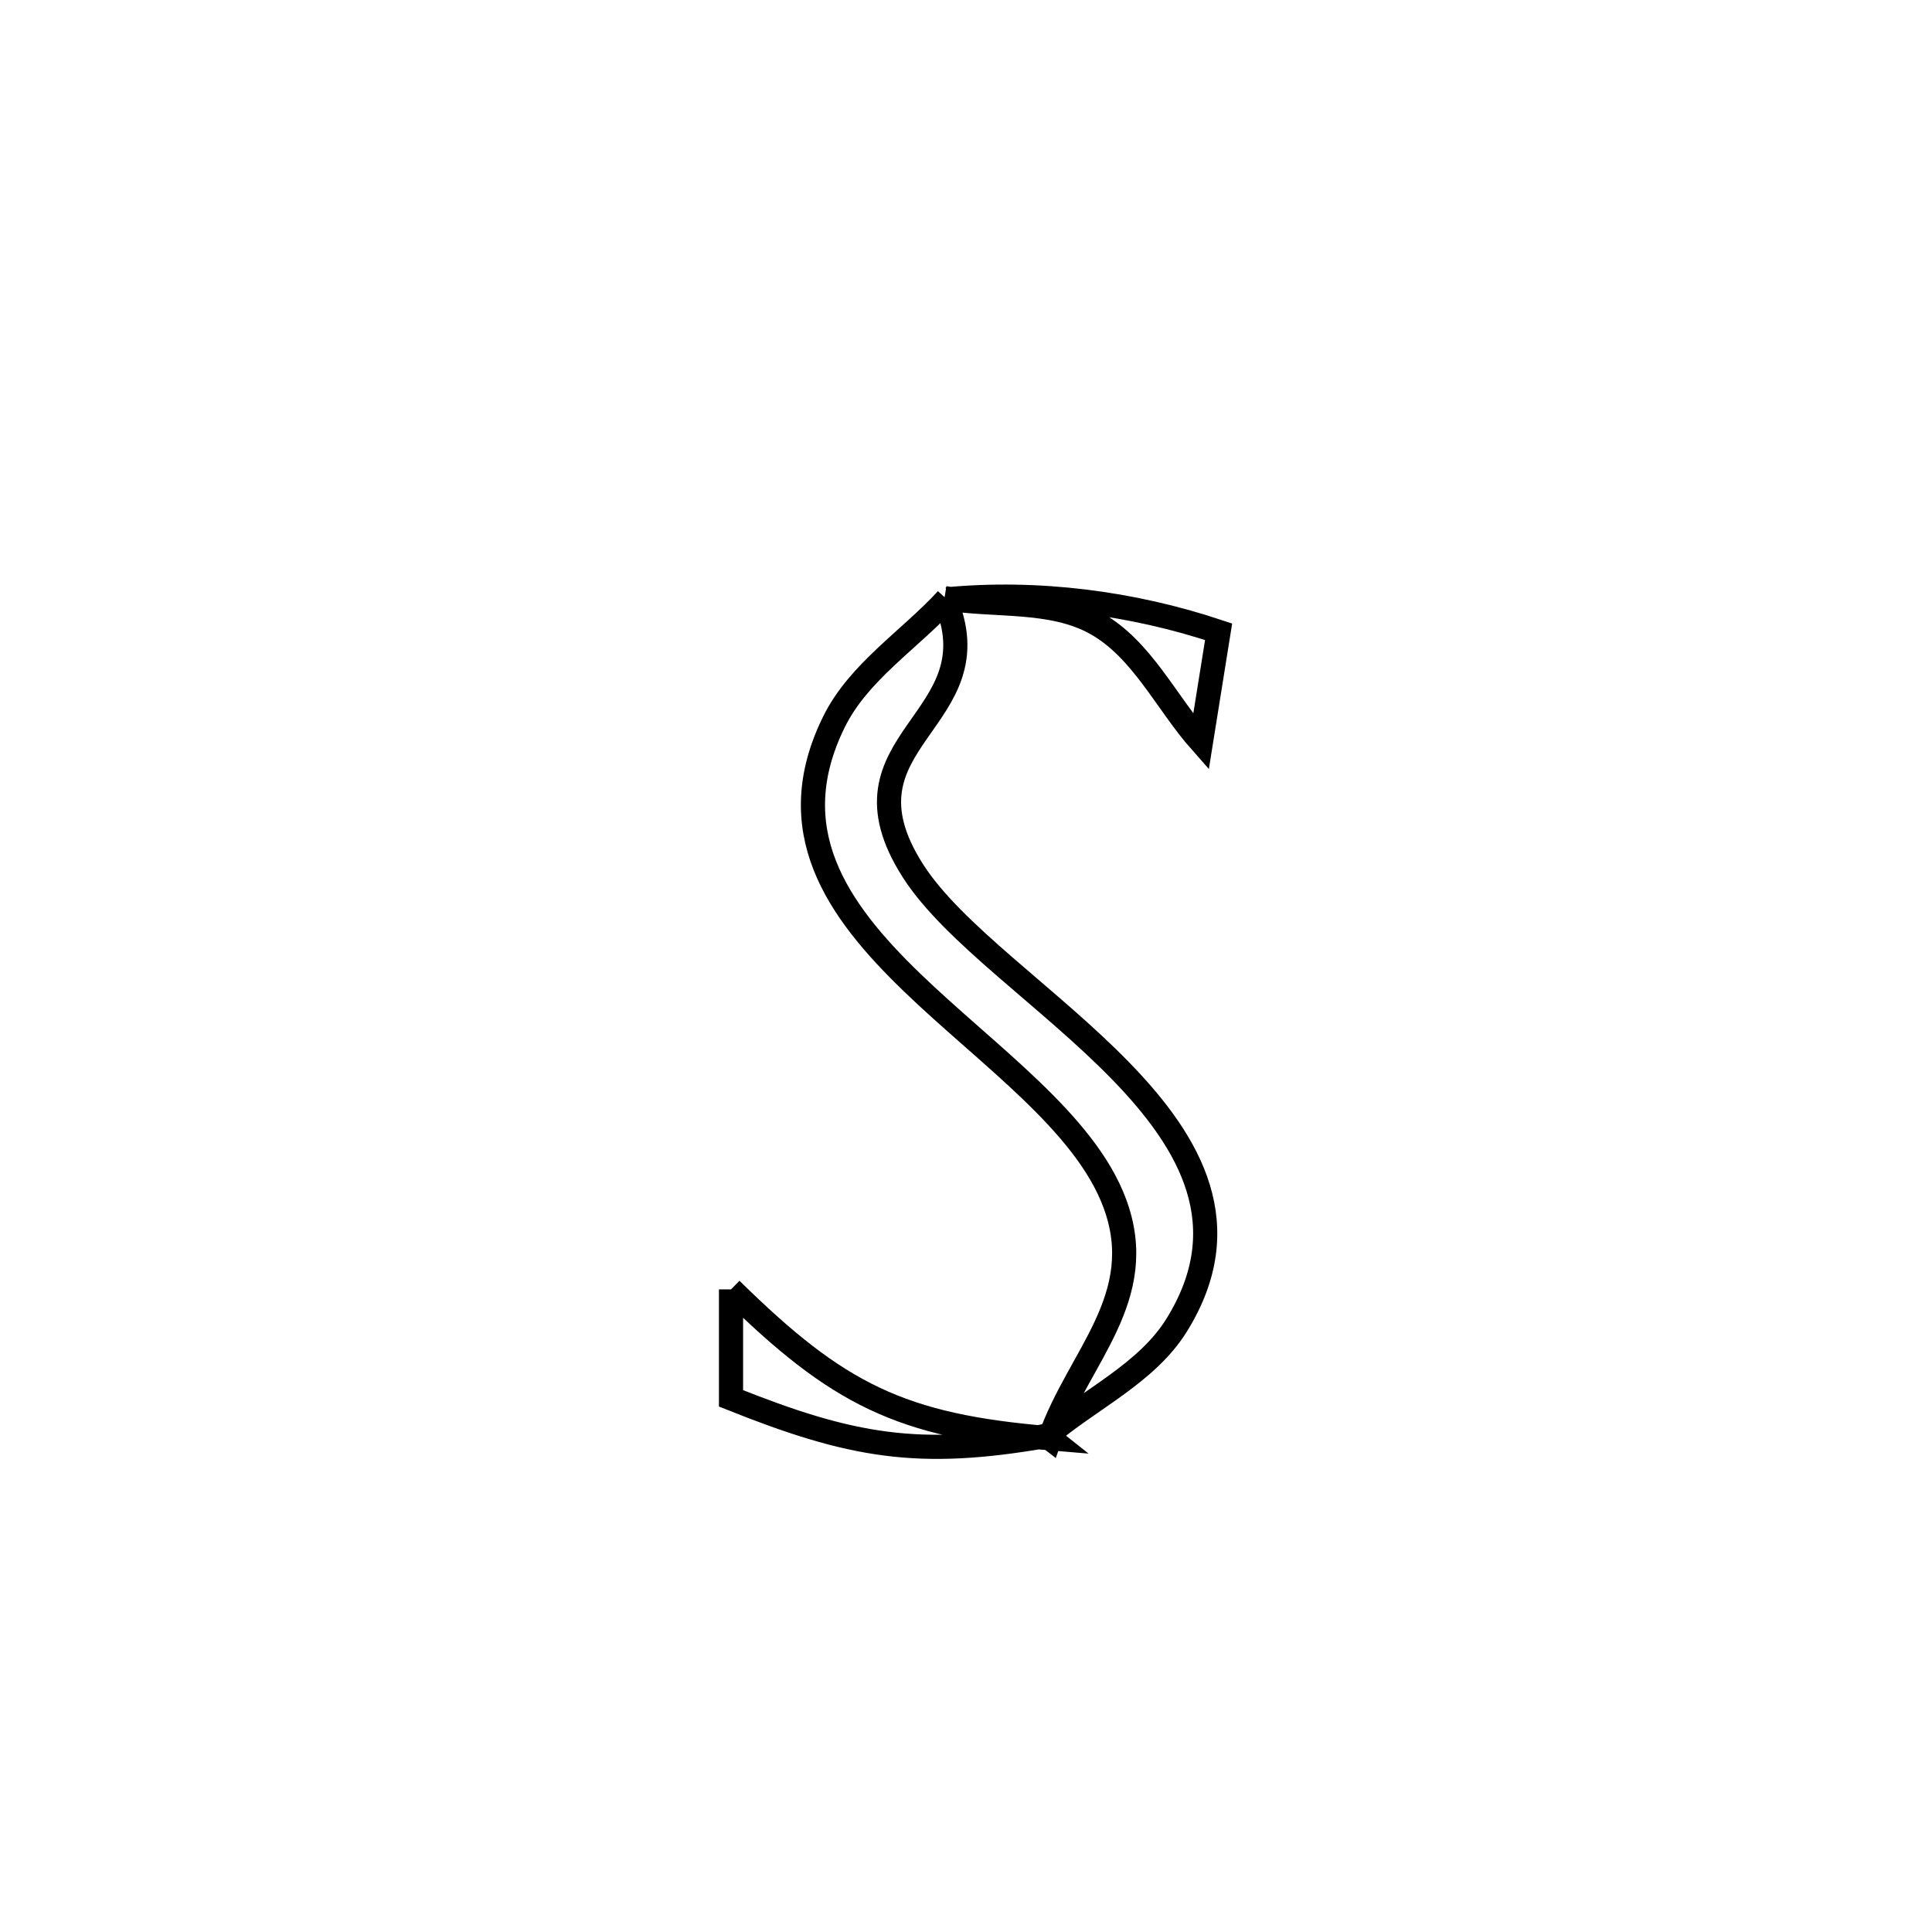 <svg xmlns="http://www.w3.org/2000/svg" viewBox="0.0 0.0 24.0 24.0" height="200px" width="200px"><path fill="none" stroke="black" stroke-width=".3" stroke-opacity="1.0"  filling="0" d="M11.732 7.43 L11.732 7.43 C12.406 8.967 10.293 9.177 11.341 10.818 C12.336 12.376 16.134 14.008 14.619 16.458 C14.247 17.06 13.541 17.377 13.003 17.836 L13.003 17.836 C13.016 17.846 13.029 17.857 13.042 17.867 L13.042 17.867 C13.393 16.86 14.281 16.118 13.849 14.95 C13.104 12.936 9.044 11.641 10.359 8.969 C10.664 8.349 11.294 7.953 11.762 7.445 L11.732 7.43"></path>
<path fill="none" stroke="black" stroke-width=".3" stroke-opacity="1.0"  filling="0" d="M11.732 7.43 L11.762 7.445 C12.89 7.339 14.063 7.489 15.138 7.848 L15.138 7.848 C15.065 8.304 14.992 8.76 14.919 9.216 L14.919 9.216 C14.485 8.726 14.188 8.066 13.617 7.745 C13.061 7.434 12.36 7.535 11.732 7.43 L11.732 7.43"></path>
<path fill="none" stroke="black" stroke-width=".3" stroke-opacity="1.0"  filling="0" d="M9.081 16.017 L9.081 16.017 C10.406 17.321 11.188 17.714 13.042 17.867 L13.003 17.836 C11.409 18.116 10.58 17.97 9.081 17.371 L9.081 17.371 C9.081 16.919 9.081 16.468 9.081 16.017 L9.081 16.017"></path></svg>